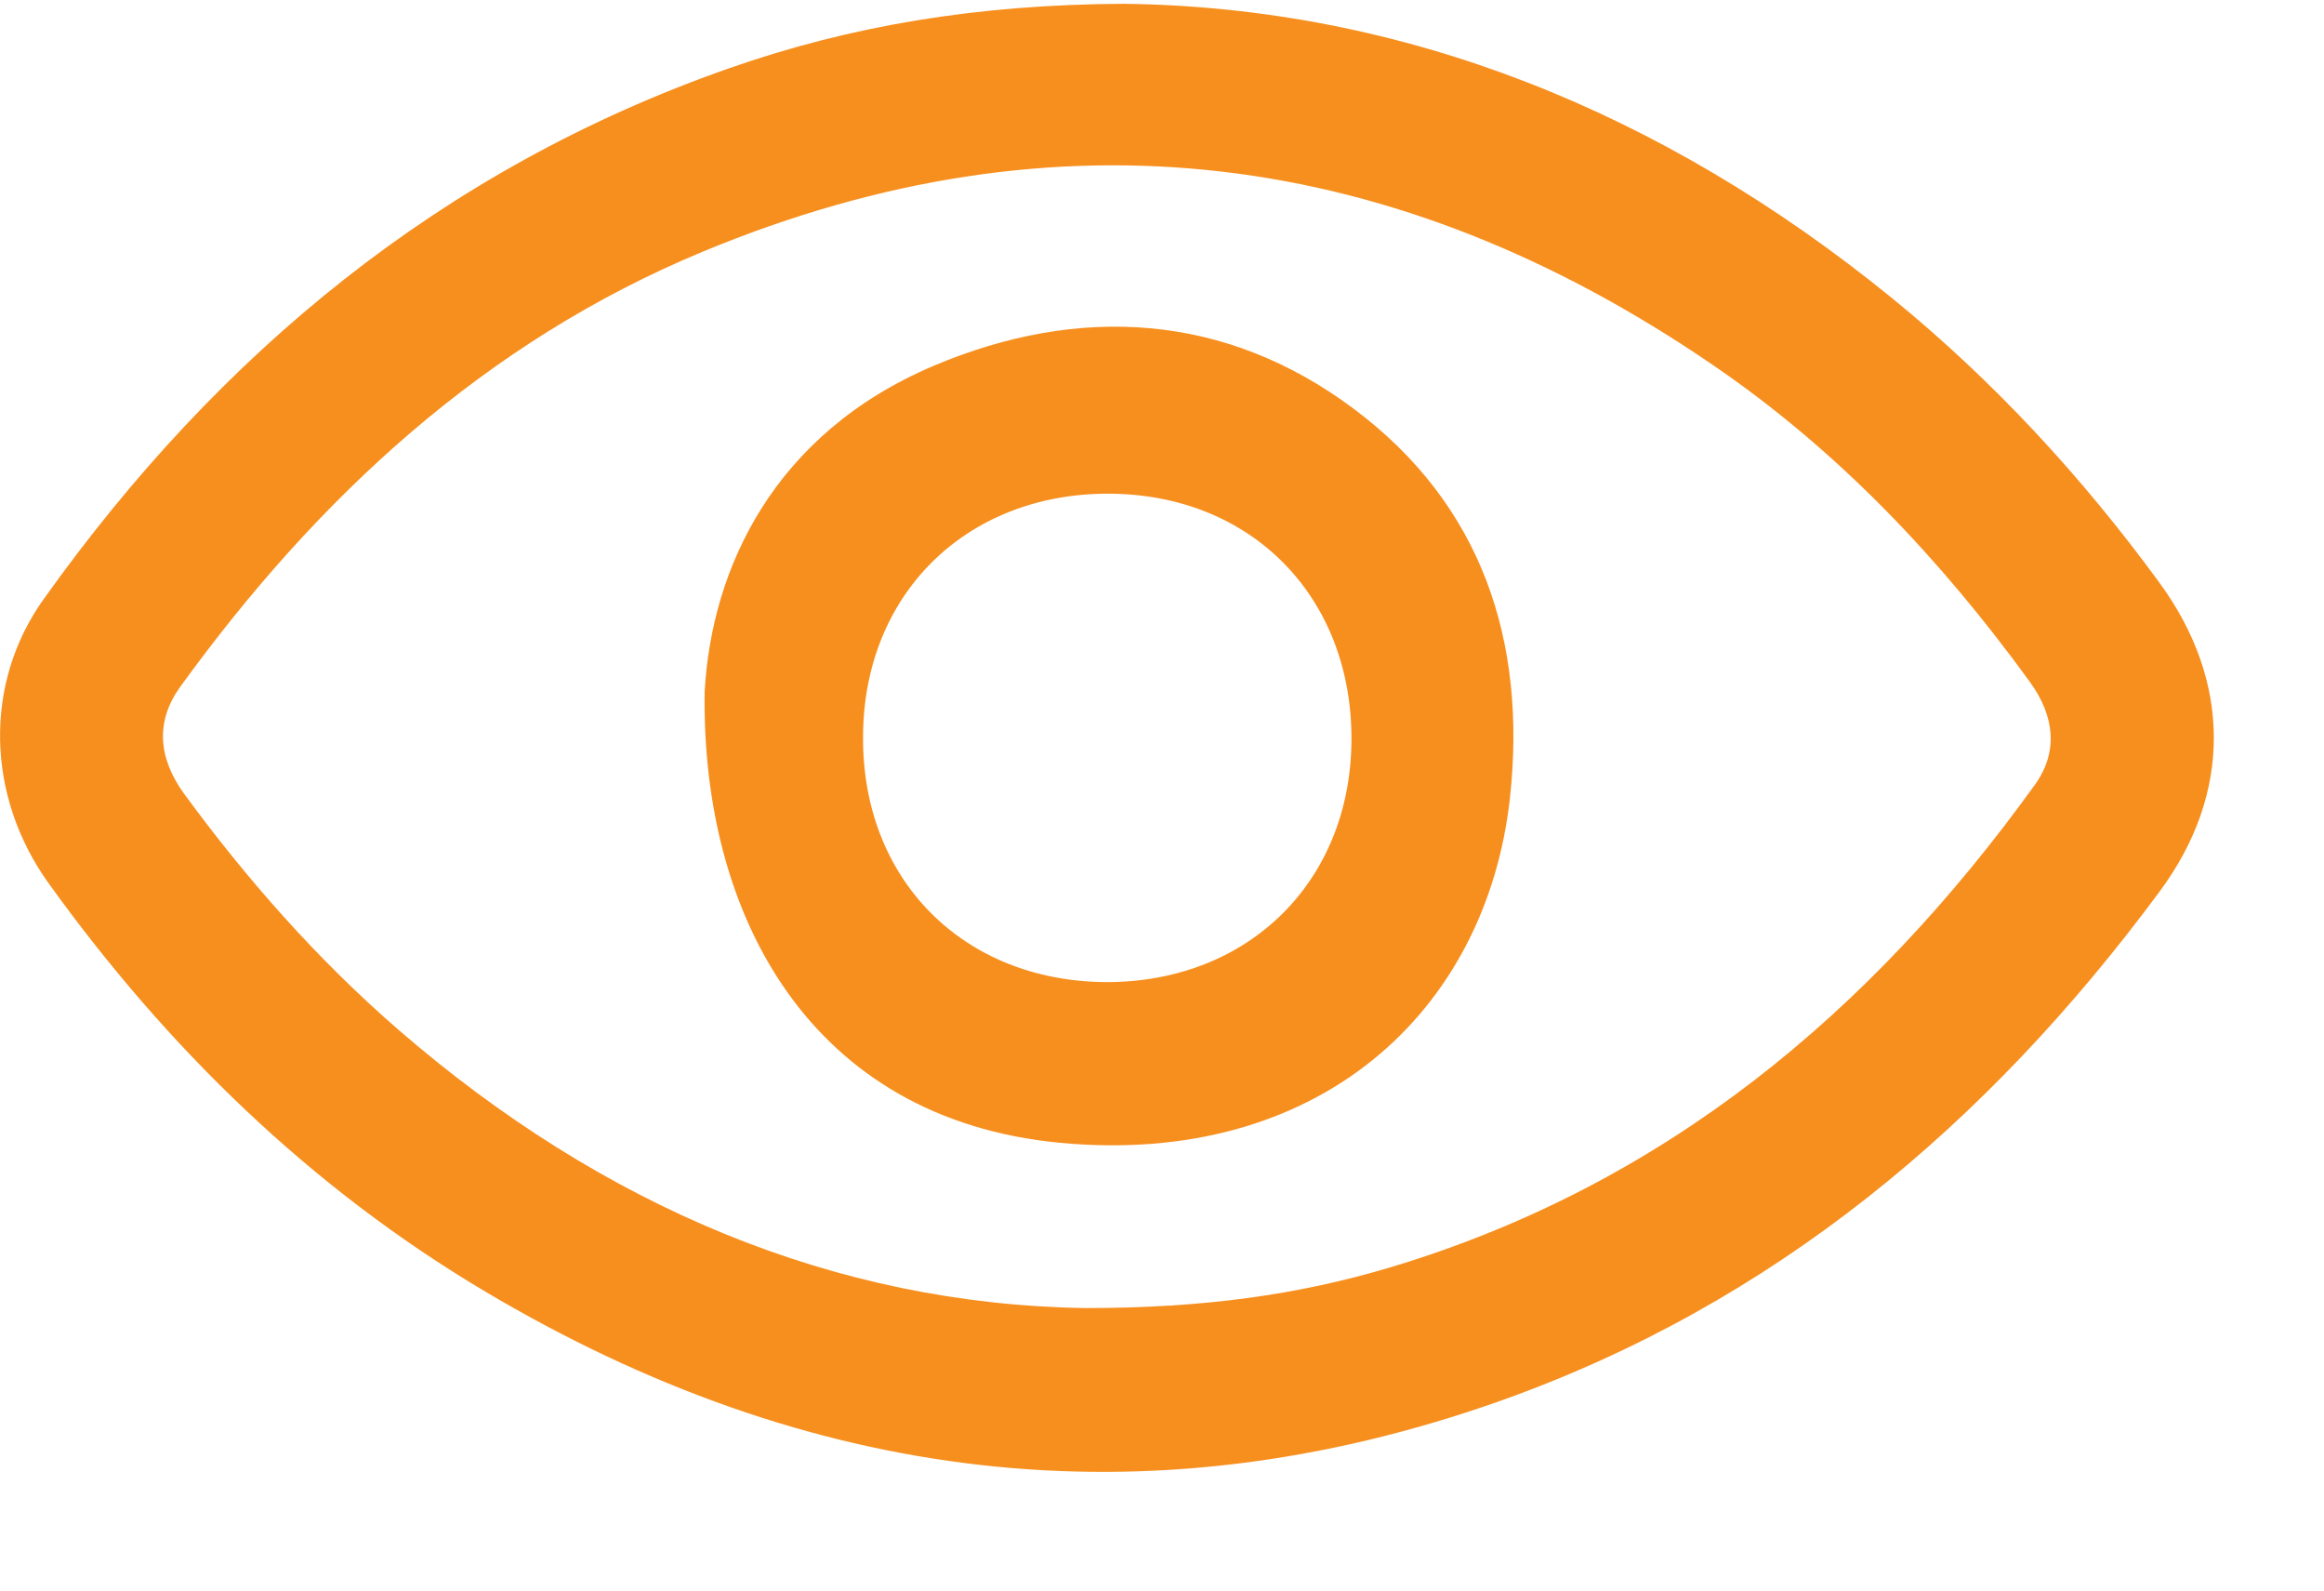 <svg width="19" height="13" viewBox="0 0 19 13" fill="none" xmlns="http://www.w3.org/2000/svg">
<path d="M9.186 0.031C11.483 0.059 13.596 0.915 15.464 2.433C16.298 3.112 17.021 3.896 17.655 4.763C18.245 5.57 18.25 6.487 17.655 7.288C16.248 9.19 14.502 10.658 12.256 11.453C9.359 12.476 6.595 12.115 3.97 10.558C2.536 9.707 1.362 8.561 0.395 7.216C-0.111 6.509 -0.139 5.586 0.361 4.891C1.79 2.889 3.609 1.383 5.955 0.56C6.956 0.209 7.991 0.037 9.186 0.031ZM8.88 10.691C9.831 10.691 10.61 10.585 11.371 10.357C13.607 9.685 15.292 8.278 16.632 6.42C16.827 6.154 16.804 5.859 16.593 5.57C15.865 4.569 15.025 3.679 13.996 2.978C11.416 1.216 8.658 0.849 5.75 2.055C3.965 2.795 2.597 4.063 1.473 5.614C1.273 5.892 1.29 6.187 1.501 6.482C2.018 7.188 2.597 7.844 3.258 8.417C4.921 9.857 6.823 10.663 8.88 10.691Z" fill="#F78F1E"/>
<path d="M5.761 5.653C5.816 4.652 6.322 3.545 7.635 2.989C8.819 2.489 10.015 2.555 11.066 3.34C12.117 4.124 12.483 5.241 12.345 6.52C12.15 8.283 10.765 9.54 8.663 9.34C6.628 9.145 5.733 7.488 5.761 5.653ZM9.047 8.027C10.209 8.027 11.043 7.204 11.049 6.048C11.054 4.874 10.226 4.035 9.058 4.035C7.896 4.035 7.062 4.858 7.056 6.014C7.045 7.188 7.874 8.022 9.047 8.027Z" fill="#F78F1E"/>
</svg>
